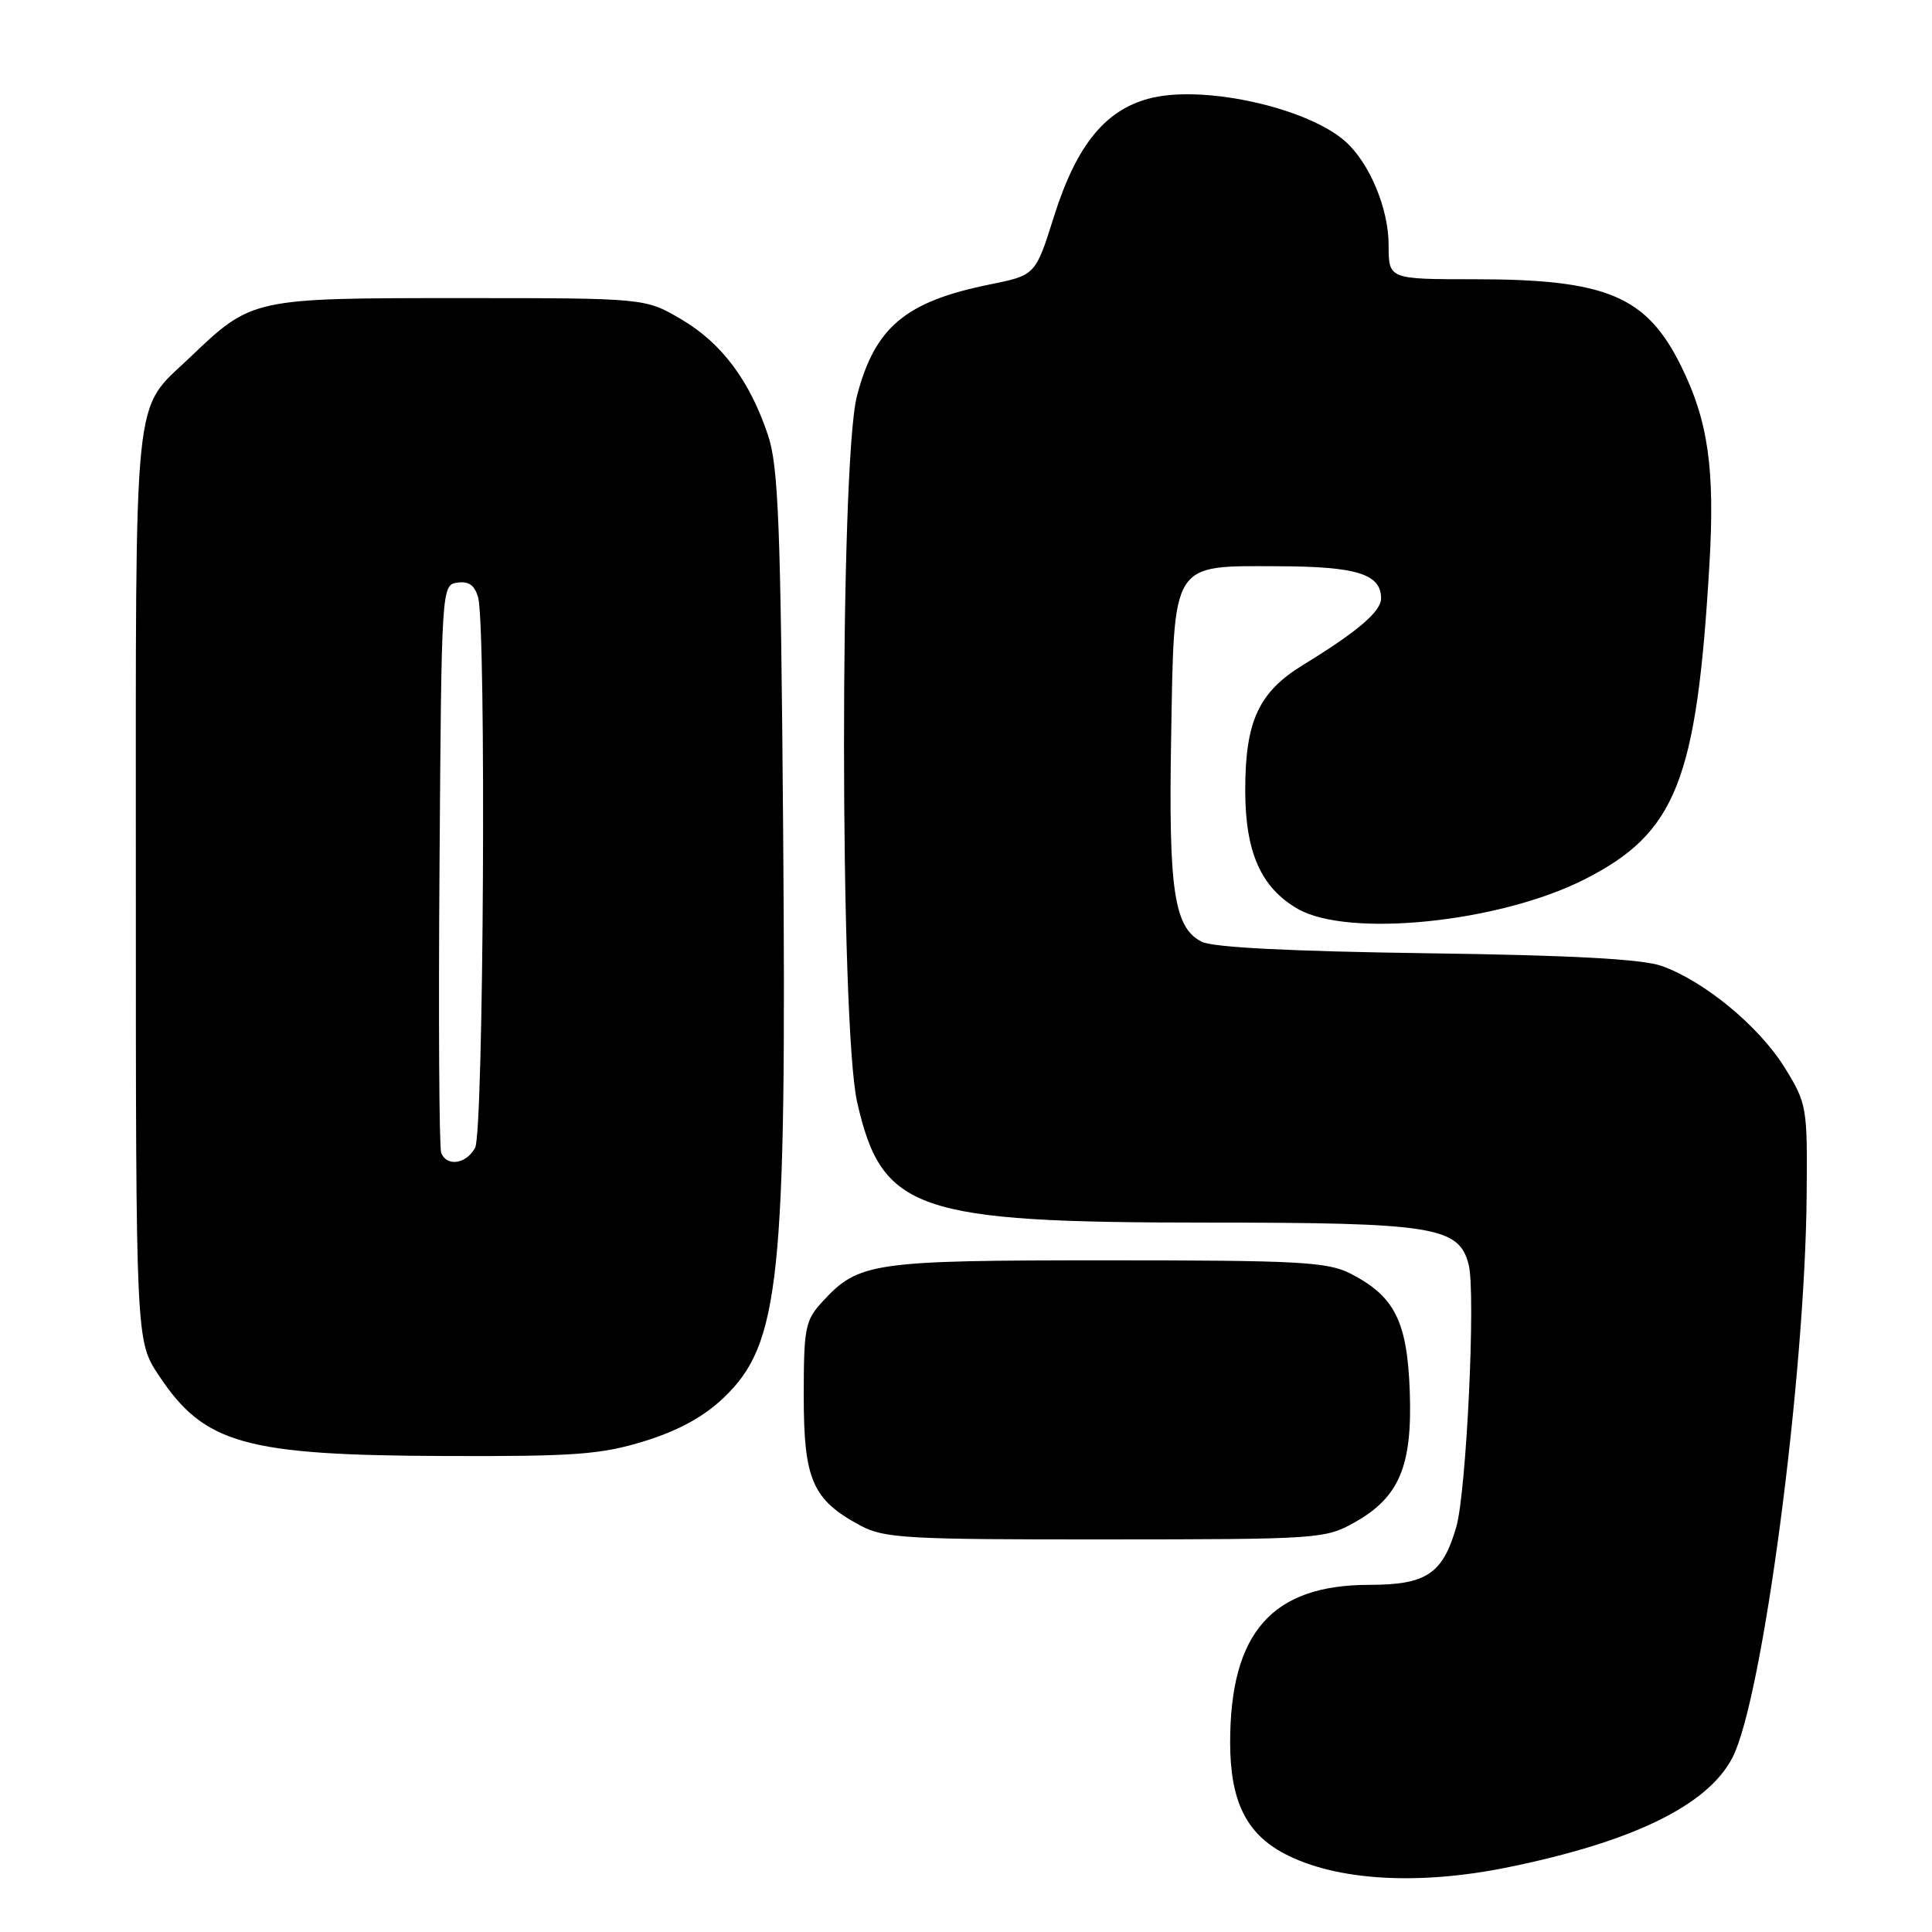 <?xml version="1.0" encoding="UTF-8" standalone="no"?>
<!DOCTYPE svg PUBLIC "-//W3C//DTD SVG 1.1//EN" "http://www.w3.org/Graphics/SVG/1.1/DTD/svg11.dtd" >
<svg xmlns="http://www.w3.org/2000/svg" xmlns:xlink="http://www.w3.org/1999/xlink" version="1.1" viewBox="0 0 256 256">
 <g >
 <path fill="currentColor"
d=" M 199.79 247.43 C 216.41 244.04 226.29 239.21 229.56 232.89 C 233.56 225.15 239.18 182.59 239.39 158.43 C 239.50 146.65 239.43 146.24 236.47 141.45 C 233.11 136.01 225.82 129.99 220.17 127.99 C 217.61 127.08 208.18 126.57 189.00 126.31 C 171.09 126.06 160.71 125.54 159.24 124.79 C 155.57 122.94 154.83 118.01 155.18 97.85 C 155.59 74.19 155.09 74.99 169.40 75.03 C 179.78 75.06 183.00 76.07 183.00 79.28 C 183.00 81.03 179.88 83.69 172.69 88.09 C 166.77 91.71 165.00 95.55 165.00 104.72 C 165.00 112.91 167.08 117.61 171.94 120.42 C 178.64 124.29 198.68 122.24 209.94 116.53 C 222.10 110.37 224.83 103.48 226.51 74.75 C 227.25 62.12 226.34 55.75 222.75 48.50 C 218.16 39.21 212.89 37.00 195.32 37.00 C 184.00 37.00 184.00 37.00 184.00 32.46 C 184.00 27.68 181.50 21.66 178.32 18.79 C 173.45 14.39 160.04 11.31 152.79 12.93 C 146.64 14.31 142.71 19.02 139.67 28.64 C 137.21 36.47 137.21 36.47 131.12 37.70 C 119.97 39.96 115.92 43.36 113.55 52.47 C 111.25 61.30 111.27 135.92 113.58 146.06 C 116.85 160.45 121.35 162.00 159.85 162.00 C 190.02 162.00 193.34 162.53 194.61 167.59 C 195.56 171.35 194.31 197.65 192.97 202.31 C 191.17 208.55 189.00 210.00 181.45 210.00 C 168.56 210.00 163.00 216.31 163.00 230.90 C 163.01 238.64 165.12 242.96 170.21 245.63 C 177.01 249.20 187.87 249.86 199.79 247.43 Z  M 179.50 201.72 C 185.43 198.38 187.16 194.25 186.80 184.32 C 186.46 175.05 184.78 171.74 178.93 168.75 C 175.90 167.21 172.14 167.00 146.72 167.00 C 115.58 167.00 113.79 167.26 109.00 172.45 C 106.69 174.96 106.50 175.89 106.50 185.01 C 106.50 196.10 107.66 198.74 114.02 202.15 C 117.15 203.83 120.14 204.00 146.48 203.98 C 174.70 203.97 175.61 203.91 179.50 201.72 Z  M 85.39 190.96 C 89.89 189.57 93.25 187.73 95.89 185.21 C 103.35 178.09 104.24 169.63 103.77 109.93 C 103.45 69.46 103.15 61.79 101.76 57.65 C 99.34 50.42 95.61 45.44 90.27 42.31 C 85.50 39.50 85.50 39.50 61.00 39.50 C 33.43 39.50 33.38 39.51 25.17 47.36 C 17.53 54.66 18.00 50.10 18.00 117.28 C 18.00 177.66 18.00 177.66 21.03 182.23 C 27.07 191.35 32.38 192.84 59.14 192.93 C 76.21 192.99 79.66 192.73 85.39 190.96 Z  M 58.46 152.75 C 58.19 152.06 58.09 134.84 58.24 114.50 C 58.50 77.66 58.51 77.50 60.62 77.20 C 62.12 76.98 62.92 77.56 63.36 79.20 C 64.44 83.26 64.09 149.97 62.96 152.07 C 61.80 154.25 59.18 154.64 58.46 152.75 Z "/>
</g>
</svg>